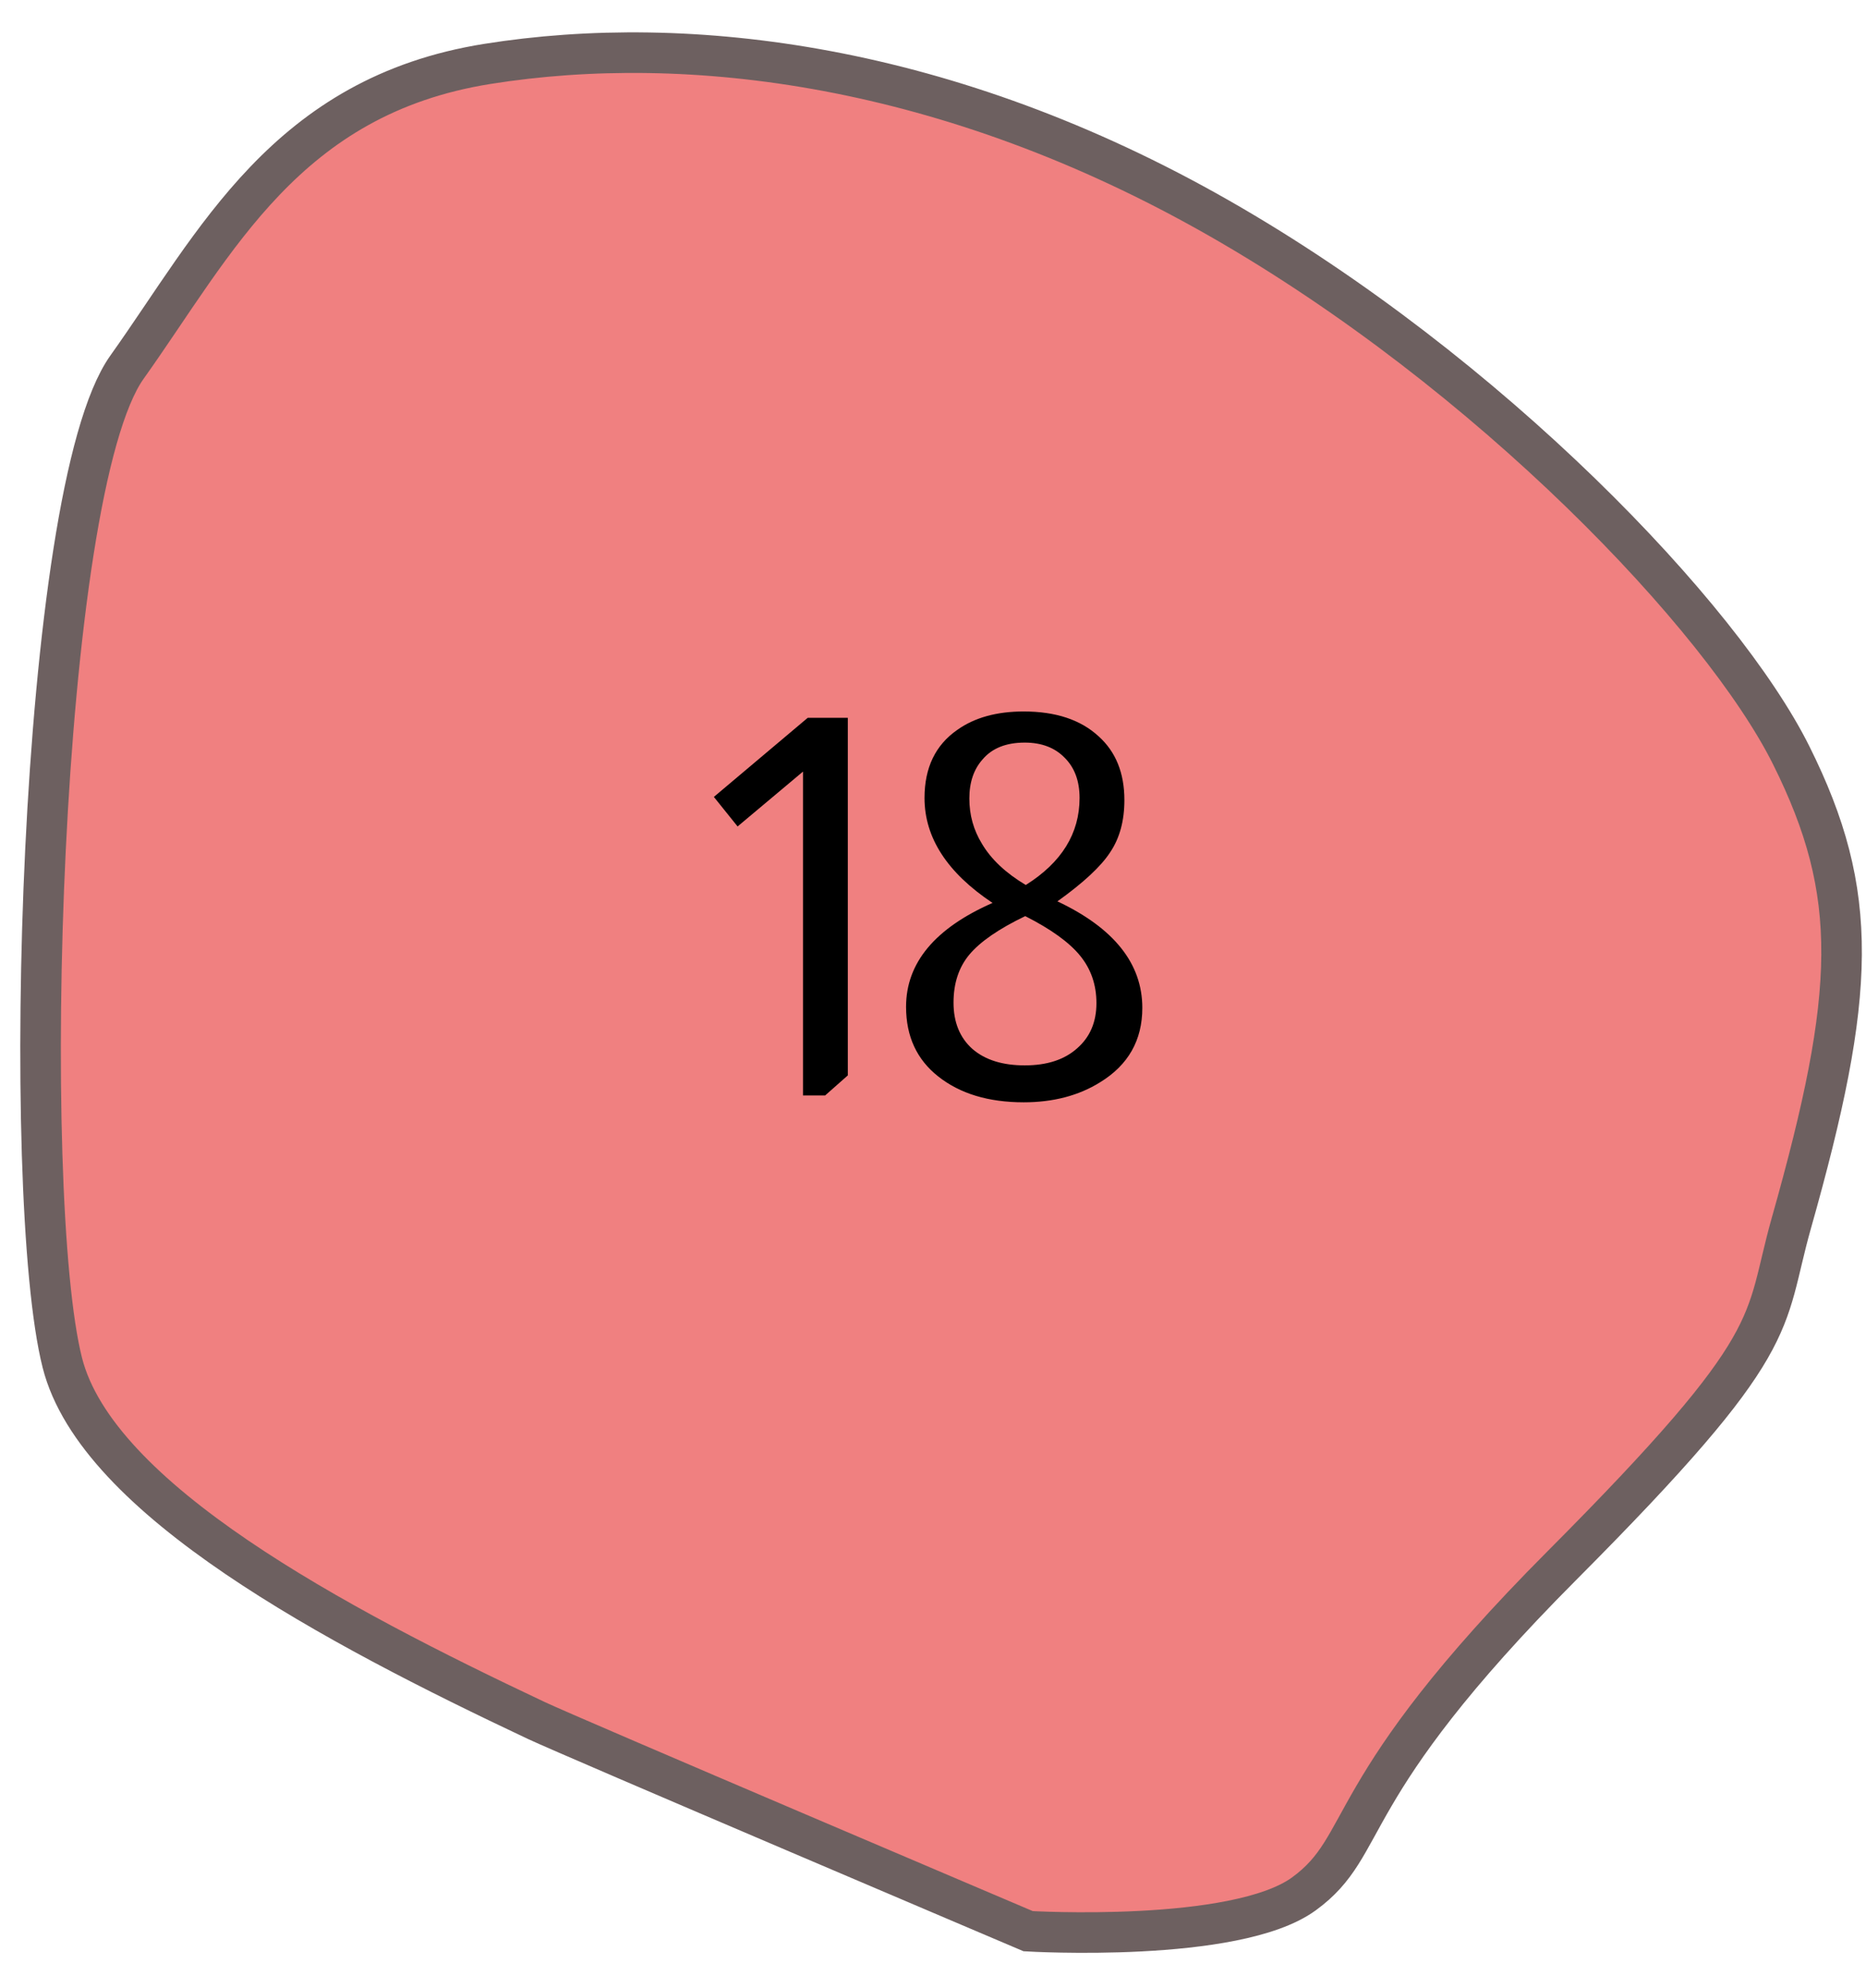 <svg width="46" height="49" viewBox="0 0 46 49" fill="none" xmlns="http://www.w3.org/2000/svg">
<path d="M1.537 33.59C2.391 36.956 8.253 40.062 13.215 42.403C14.063 42.804 25.346 47.599 25.346 47.599C25.346 47.599 30.46 47.903 32.141 46.681C33.821 45.459 32.952 44.161 38.5 38.591C44.048 33.021 43.444 32.686 44.157 30.157C45.767 24.467 45.856 22.027 44.157 18.618C42.459 15.209 36.71 9.177 30.046 5.374C23.383 1.572 16.981 0.785 12.016 1.575C7.051 2.366 5.321 5.976 3.131 9.049C0.942 12.123 0.494 29.479 1.537 33.59Z" fill="#F08080" stroke="#6D6060"/>
<path d="M20.9 17.692V26.506L20.341 27H19.795V19.018L18.183 20.37L17.598 19.642L19.912 17.692H20.9ZM24.468 22.255C23.35 21.51 22.791 20.647 22.791 19.668C22.791 18.923 23.06 18.364 23.597 17.991C24.022 17.688 24.568 17.536 25.235 17.536C26.024 17.536 26.639 17.74 27.081 18.147C27.506 18.528 27.718 19.053 27.718 19.72C27.718 20.231 27.601 20.66 27.367 21.007C27.142 21.354 26.709 21.757 26.067 22.216C27.463 22.875 28.16 23.75 28.16 24.842C28.16 25.639 27.814 26.25 27.12 26.675C26.592 27.004 25.963 27.169 25.235 27.169C24.369 27.169 23.667 26.957 23.129 26.532C22.601 26.116 22.336 25.544 22.336 24.816C22.336 23.733 23.047 22.879 24.468 22.255ZM25.287 21.813C26.171 21.258 26.613 20.543 26.613 19.668C26.613 19.252 26.492 18.923 26.249 18.68C26.007 18.429 25.677 18.303 25.261 18.303C24.802 18.303 24.455 18.442 24.221 18.719C24.005 18.962 23.896 19.282 23.896 19.681C23.896 20.088 24 20.461 24.208 20.799C24.434 21.18 24.793 21.518 25.287 21.813ZM25.274 22.58C24.624 22.892 24.165 23.208 23.896 23.529C23.636 23.841 23.506 24.235 23.506 24.712C23.506 25.197 23.662 25.579 23.974 25.856C24.286 26.125 24.715 26.259 25.261 26.259C25.807 26.259 26.236 26.12 26.548 25.843C26.869 25.566 27.029 25.193 27.029 24.725C27.029 24.274 26.895 23.884 26.626 23.555C26.358 23.226 25.907 22.901 25.274 22.58Z" fill="black"/>
</svg>
